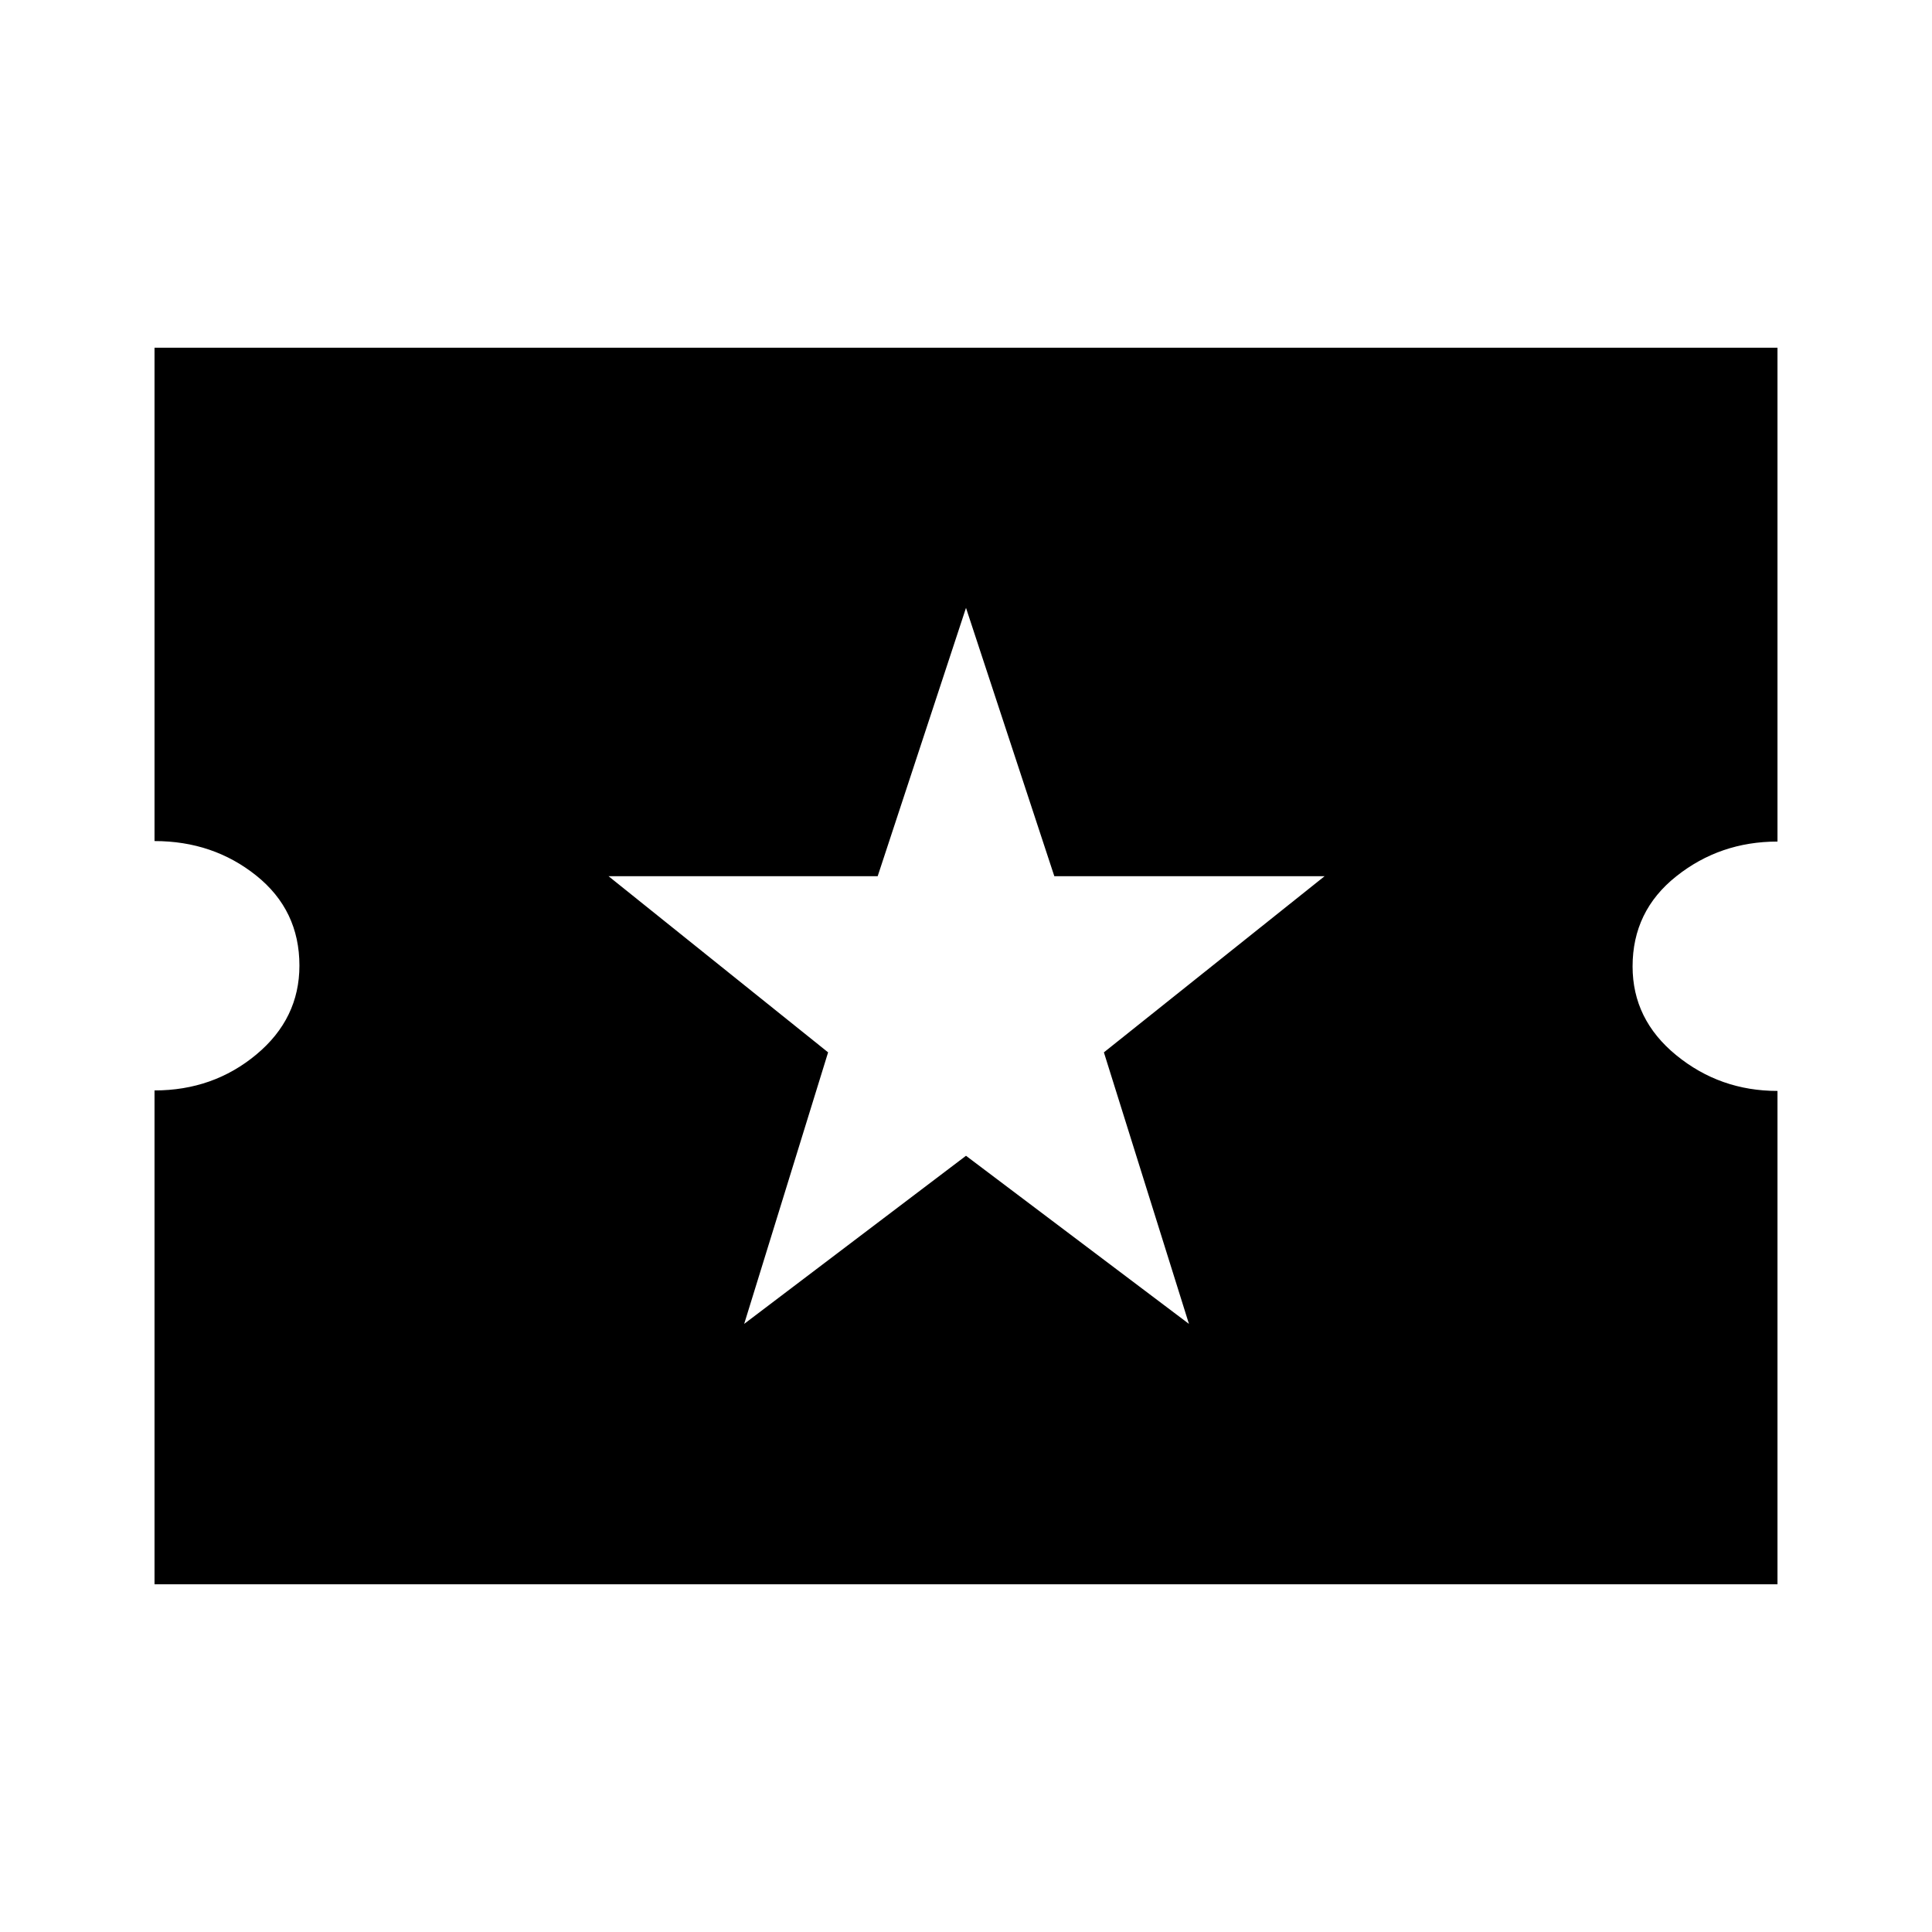 <svg xmlns="http://www.w3.org/2000/svg" height="20" viewBox="0 -960 960 960" width="20"><path d="M369.78-302.17 480-385.7l110.78 83.53-42.26-134.92 109.65-87.52H523.89L480-657.96l-43.89 133.35H302.39l109.09 87.52-41.7 134.92Zm-293 129.39v-245.39q29.14 0 50.57-17.83 21.43-17.82 21.43-44.21 0-27.53-21.43-44.7t-50.57-17.17v-245.14h806.44v245.39q-28.57 0-50.29 17.26-21.71 17.26-21.71 44.78 0 26.4 21.71 44.13 21.72 17.74 50.29 17.74v245.14H76.78Z"/></svg>